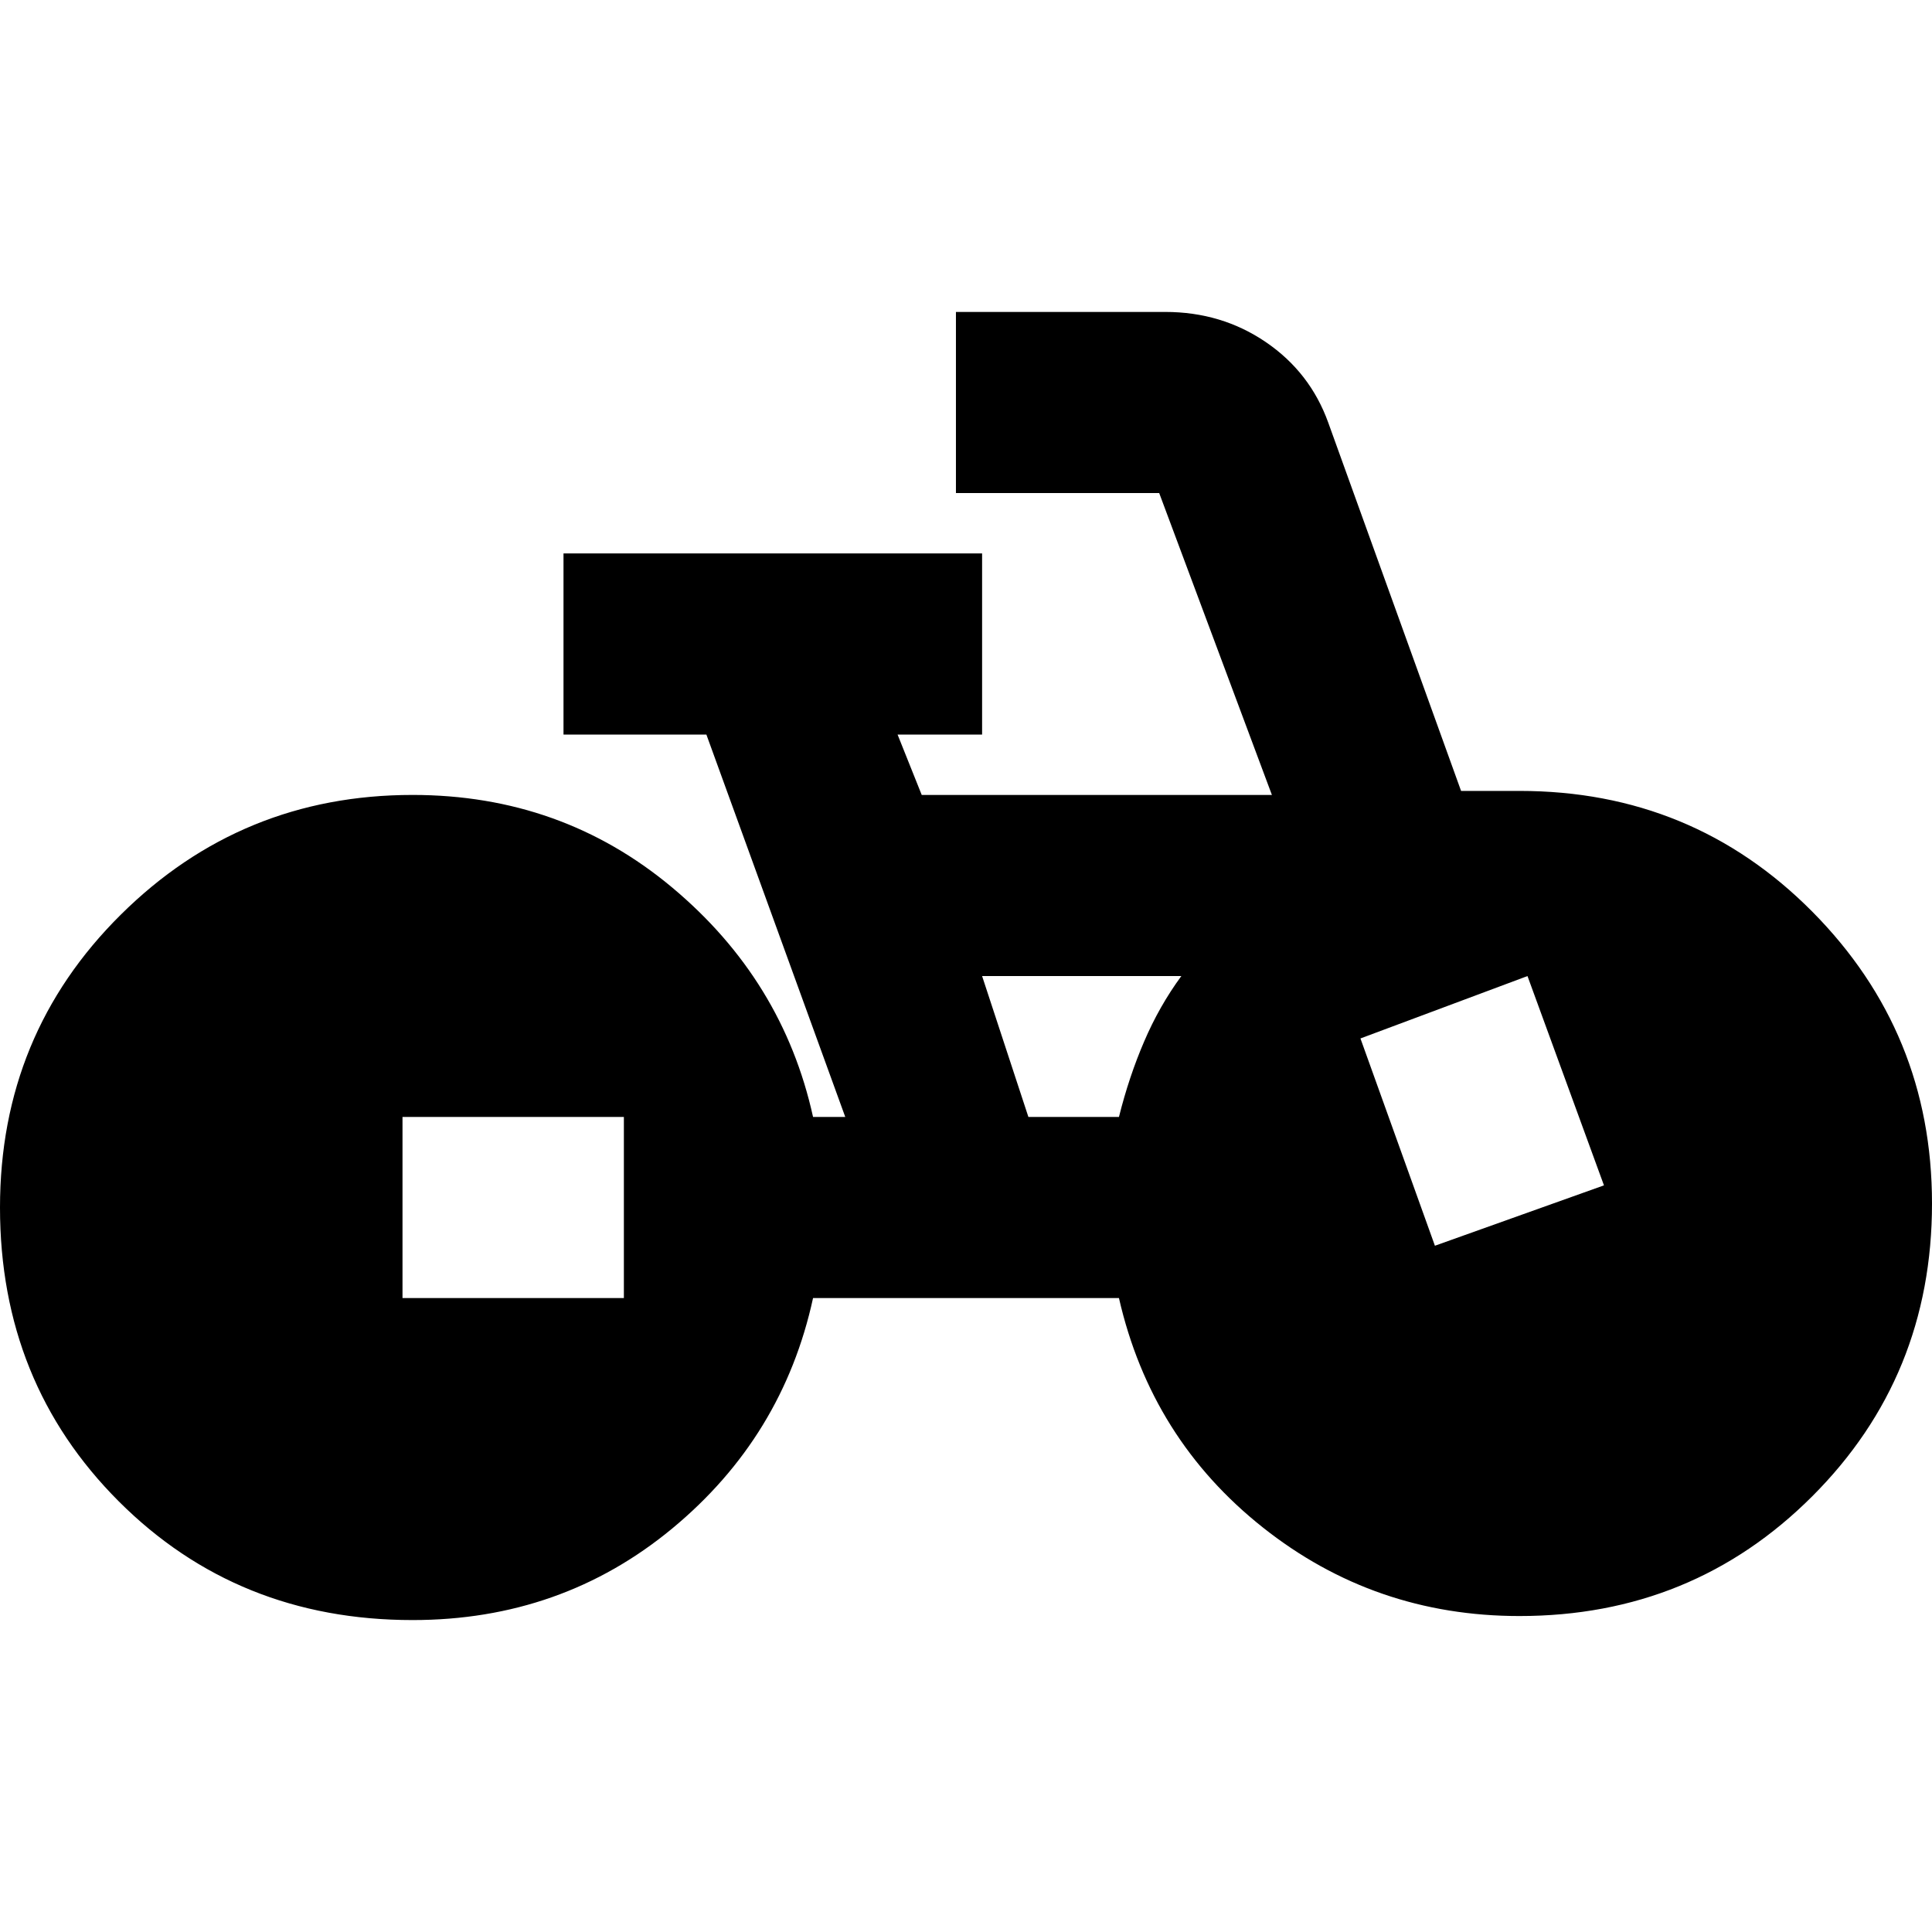 <svg xmlns="http://www.w3.org/2000/svg" height="24" width="24"><path d="M5.125 20.125Q2.95 20.125 1.475 18.65Q0 17.175 0 15Q0 12.85 1.5 11.363Q3 9.875 5.125 9.875Q6.975 9.875 8.35 11.025Q9.725 12.175 10.1 13.875H10.5L8.775 9.125H7V6.875H12.2V9.125H11.15L11.45 9.875H15.8L14.4 6.125Q14.4 6.125 14.4 6.125Q14.4 6.125 14.4 6.125H11.875V3.875H14.475Q15.175 3.875 15.725 4.25Q16.275 4.625 16.5 5.25L18.15 9.825H18.875Q21.025 9.825 22.513 11.325Q24 12.825 24 14.95Q24 17.1 22.513 18.587Q21.025 20.075 18.875 20.075Q17.075 20.075 15.688 18.975Q14.3 17.875 13.9 16.125H10.1Q9.725 17.85 8.35 18.988Q6.975 20.125 5.125 20.125ZM12.775 13.875H13.9Q14.025 13.375 14.213 12.938Q14.4 12.5 14.675 12.125H12.2ZM17.825 15.475 19.925 14.725 18.975 12.125 16.9 12.9ZM5 16.125H7.75V13.875H5Z"/></svg>